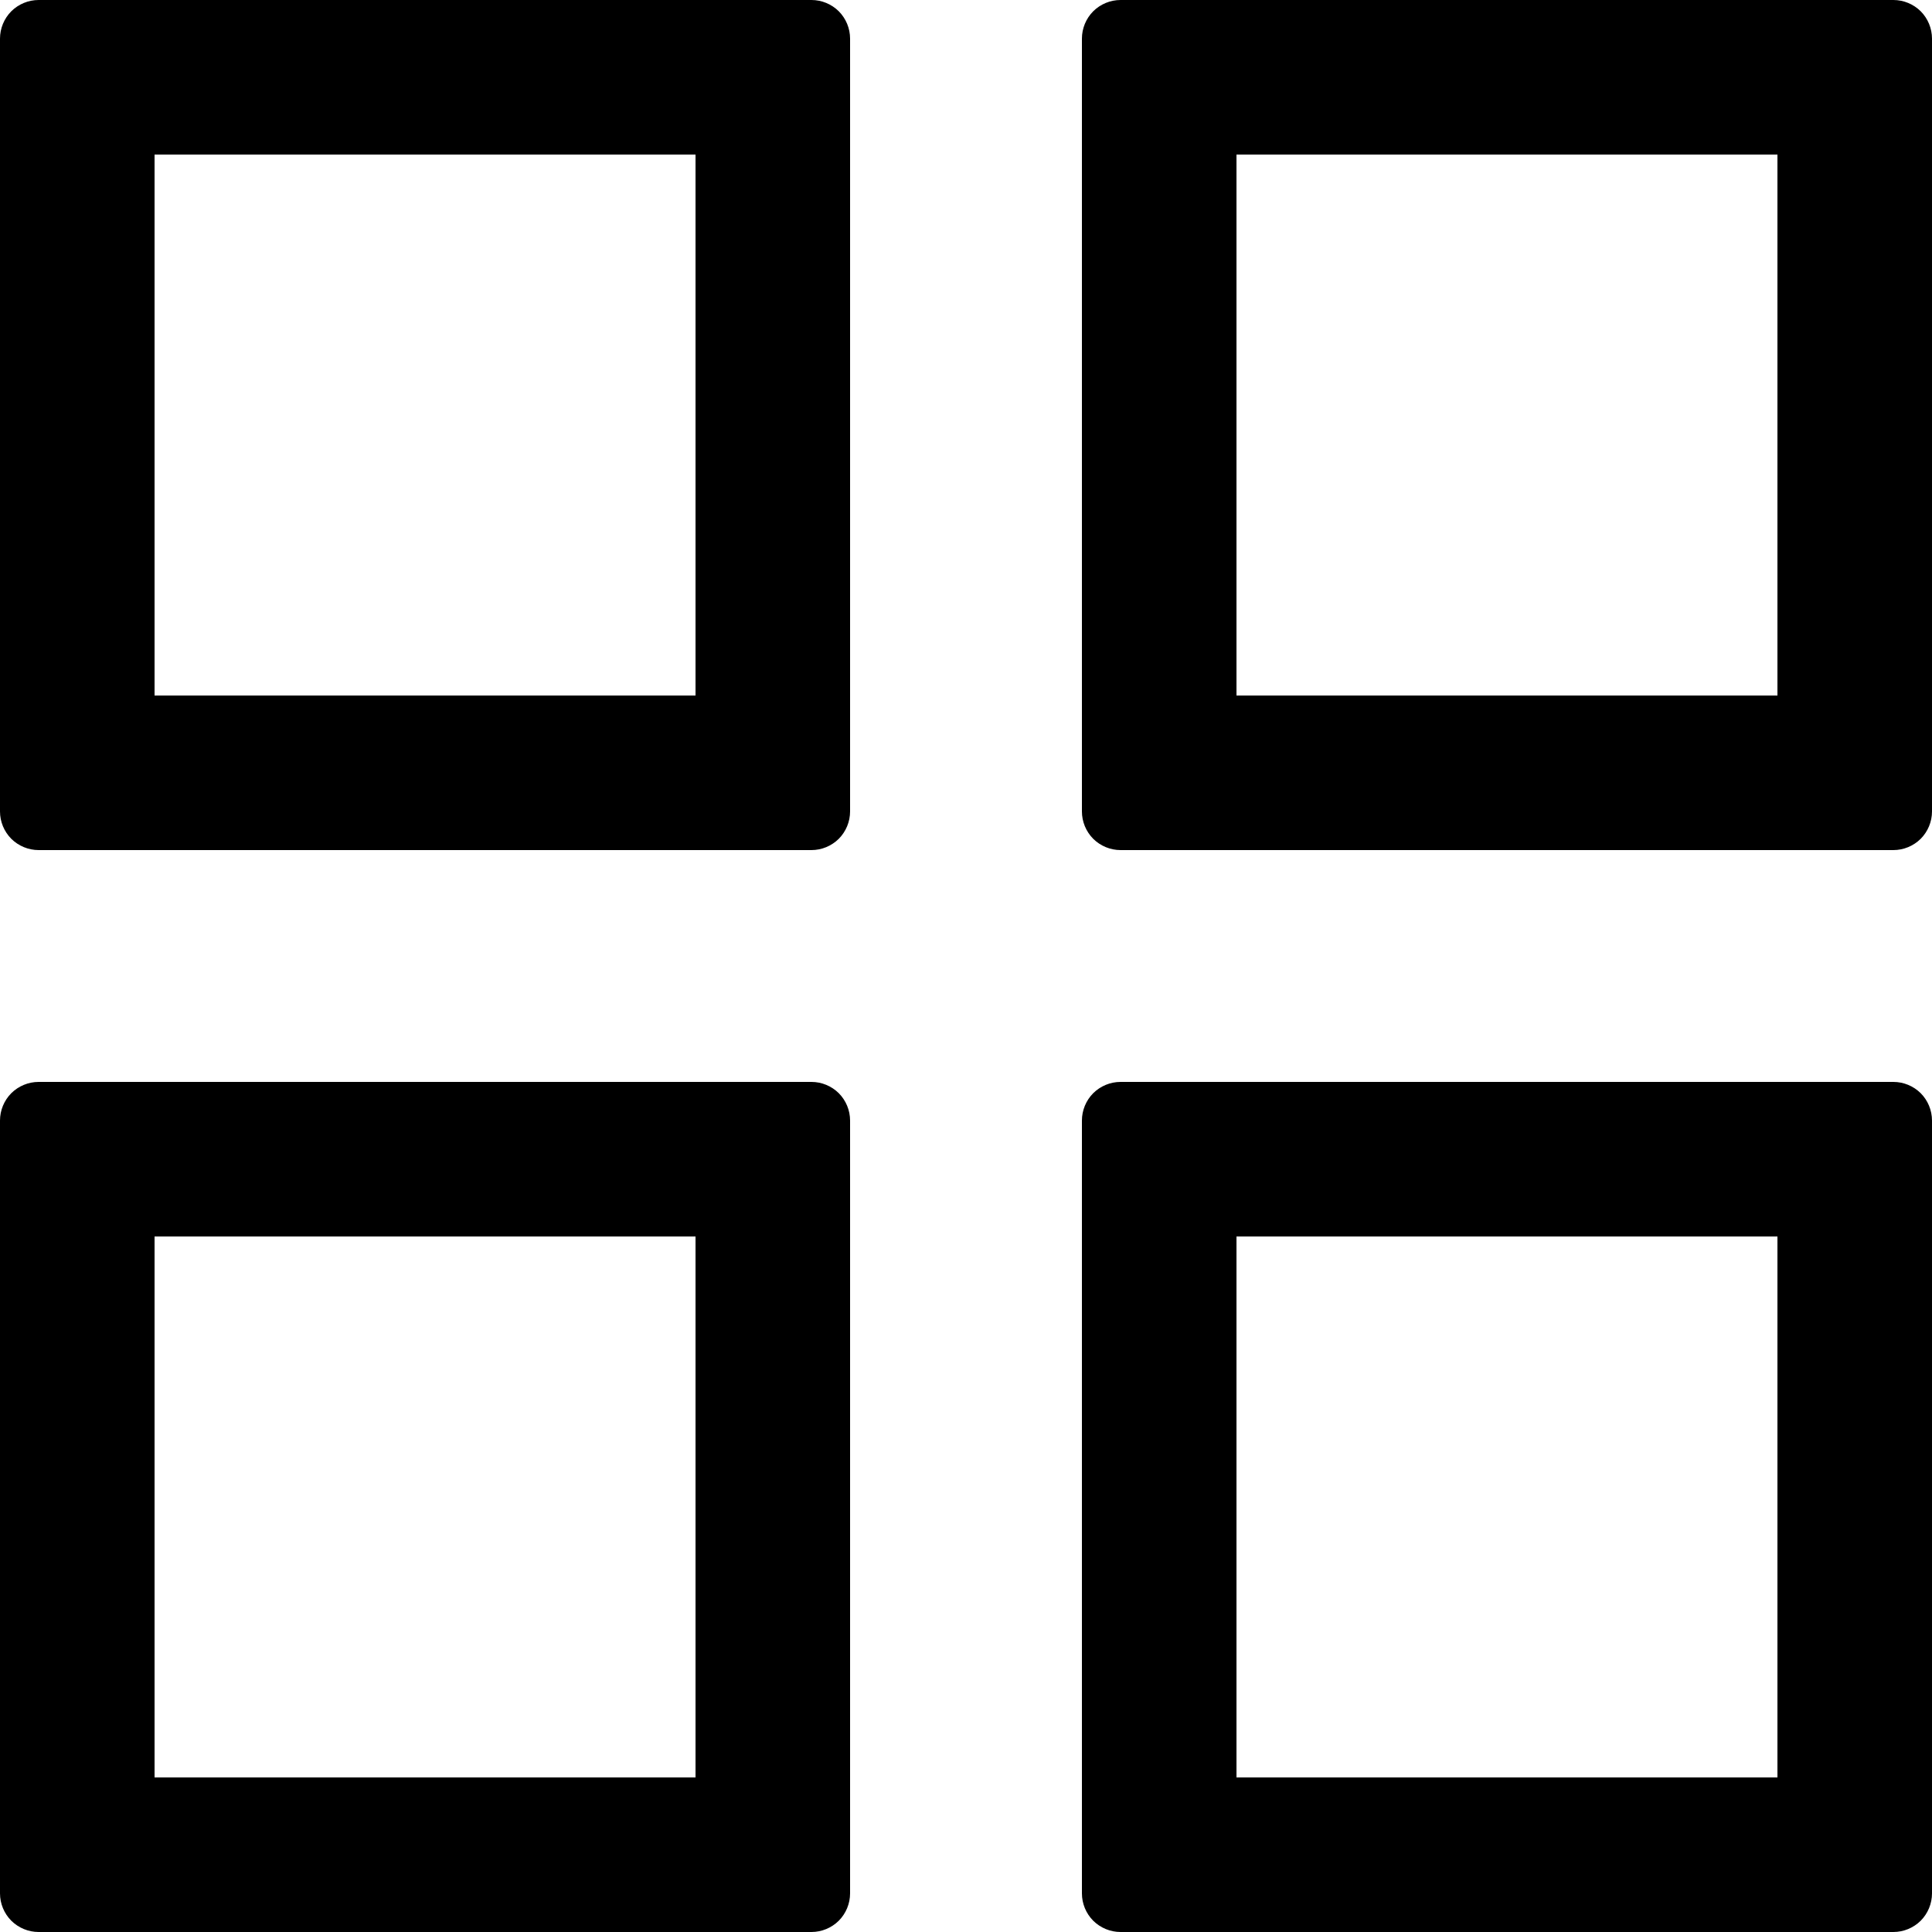 <svg width="25" height="25" viewBox="0 0 25 25" fill="none" xmlns="http://www.w3.org/2000/svg">
<path d="M10.5 0H0.5C0.367 0 0.24 0.053 0.146 0.146C0.053 0.24 0 0.367 0 0.5V10.5C0 10.633 0.053 10.76 0.146 10.854C0.24 10.947 0.367 11 0.5 11H10.5C10.633 11 10.76 10.947 10.854 10.854C10.947 10.76 11 10.633 11 10.5V0.5C11 0.367 10.947 0.24 10.854 0.146C10.76 0.053 10.633 0 10.5 0ZM9 9H2V2H9V9ZM24.5 0H14.5C14.367 0 14.24 0.053 14.146 0.146C14.053 0.24 14 0.367 14 0.5V10.5C14 10.633 14.053 10.76 14.146 10.854C14.24 10.947 14.367 11 14.5 11H24.5C24.633 11 24.76 10.947 24.854 10.854C24.947 10.76 25 10.633 25 10.5V0.5C25 0.367 24.947 0.24 24.854 0.146C24.76 0.053 24.633 0 24.5 0ZM23 9H16V2H23V9ZM10.5 14H0.5C0.367 14 0.24 14.053 0.146 14.146C0.053 14.24 0 14.367 0 14.5V24.5C6.62981e-06 24.633 0.053 24.76 0.146 24.854C0.24 24.947 0.367 25 0.5 25H10.5C10.633 25 10.76 24.947 10.854 24.854C10.947 24.76 11 24.633 11 24.5V14.5C11 14.367 10.947 14.24 10.854 14.146C10.76 14.053 10.633 14 10.5 14ZM9 23H2V16H9V23ZM24.5 14H14.5C14.367 14 14.24 14.053 14.146 14.146C14.053 14.24 14 14.367 14 14.5V24.5C14 24.633 14.053 24.76 14.146 24.854C14.24 24.947 14.367 25 14.5 25H24.5C24.633 25 24.76 24.947 24.854 24.854C24.947 24.76 25 24.633 25 24.5V14.5C25 14.367 24.947 14.24 24.854 14.146C24.76 14.053 24.633 14 24.5 14ZM23 23H16V16H23V23Z" fill="black"/>
</svg>
